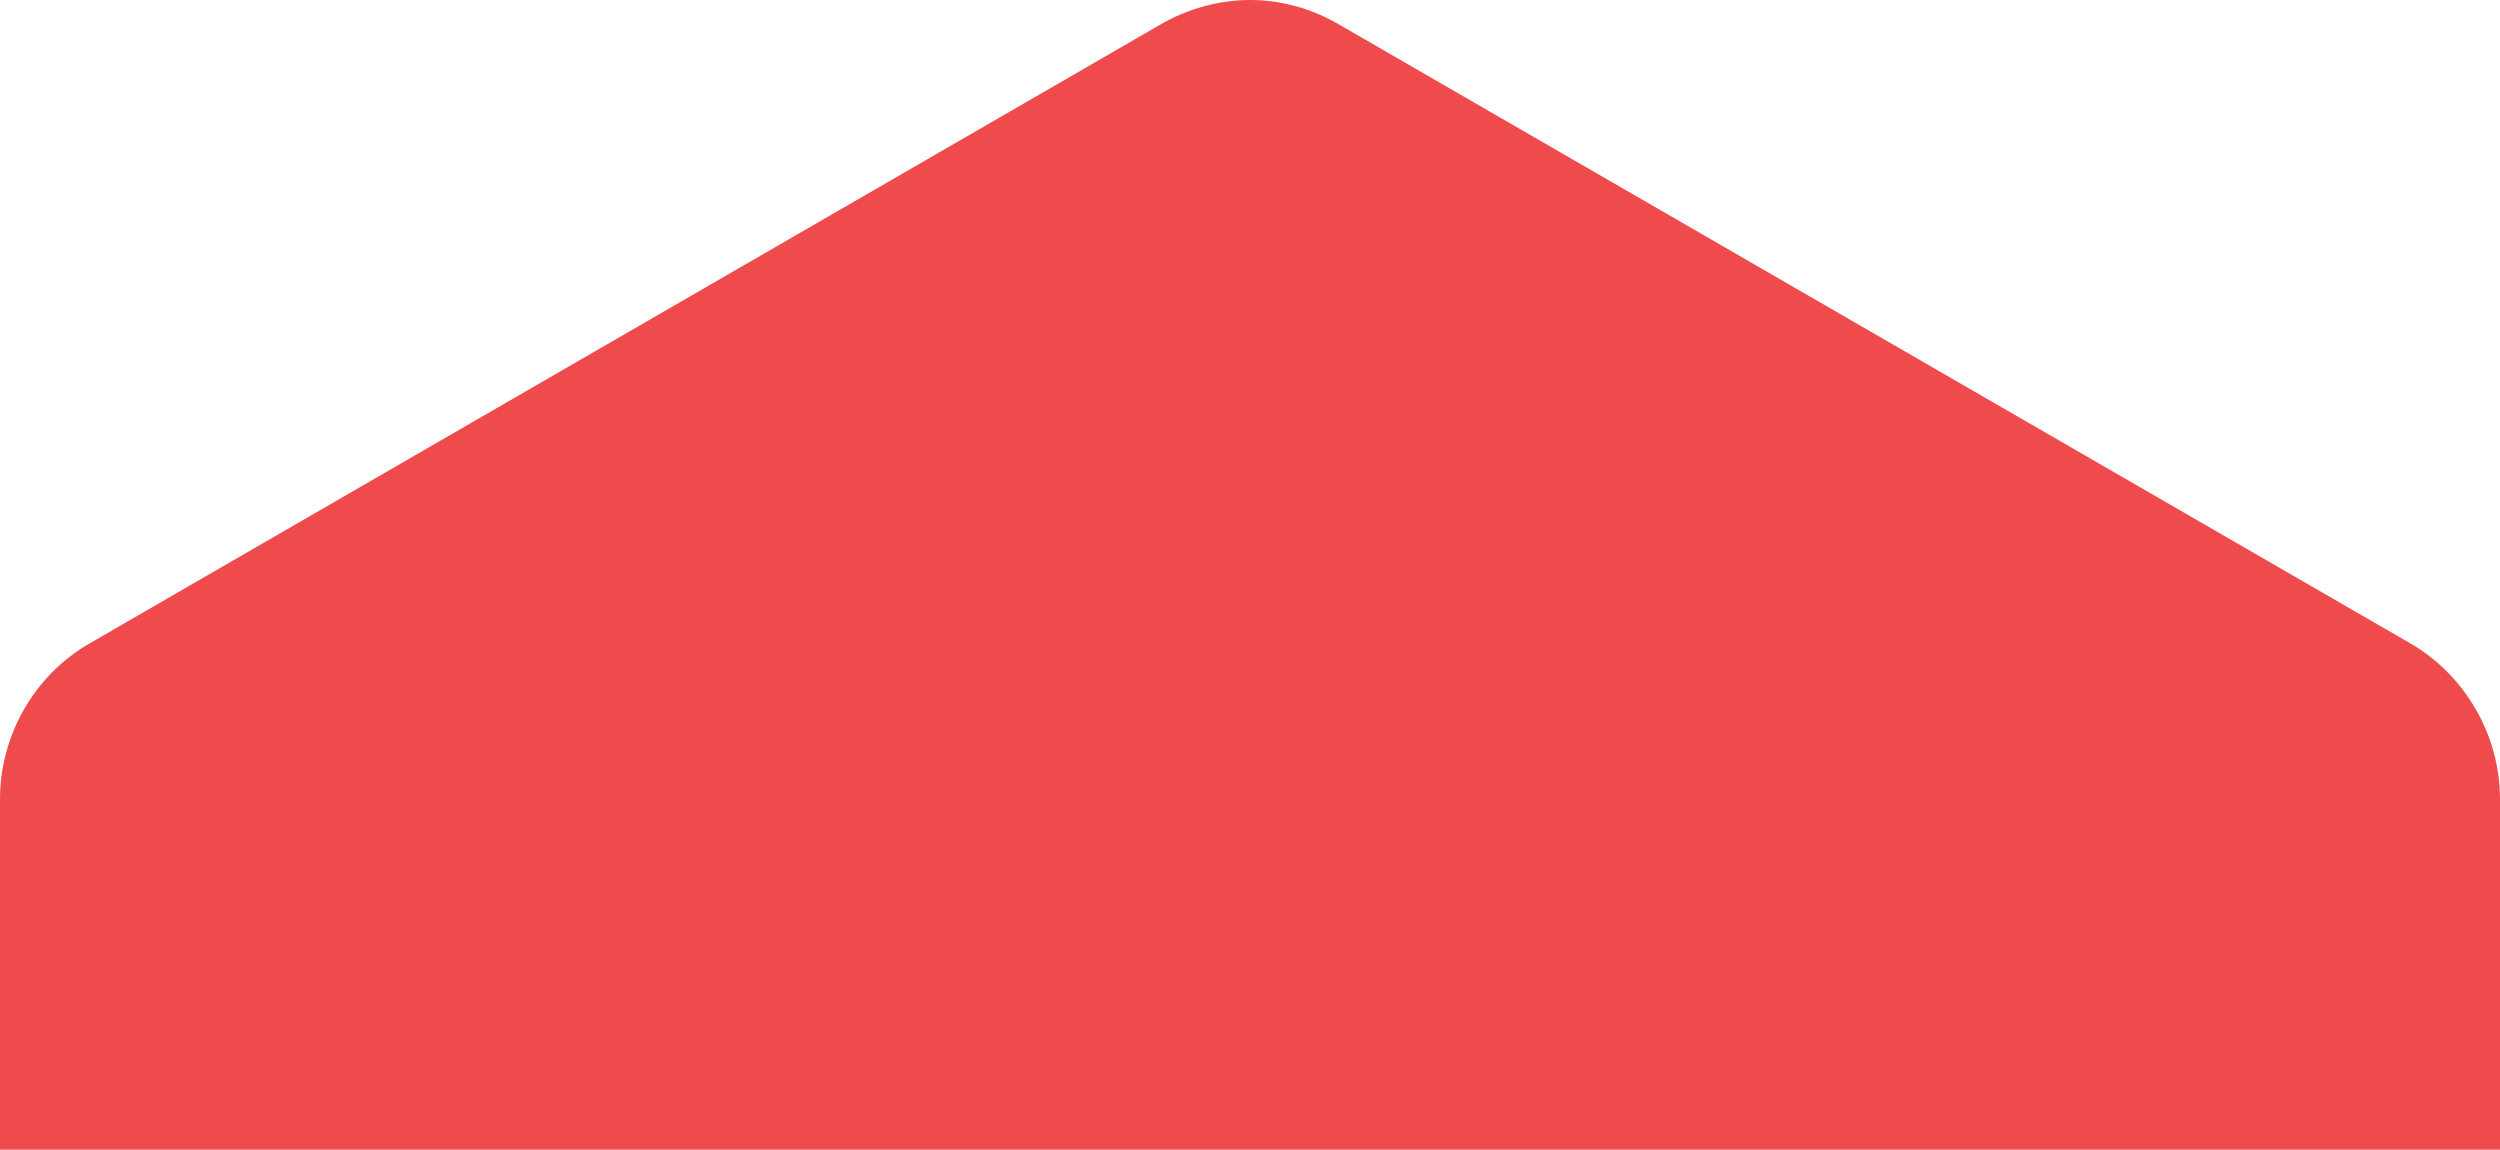 <!-- Generator: Adobe Illustrator 24.0.1, SVG Export Plug-In  -->
<svg version="1.1" xmlns="http://www.w3.org/2000/svg" xmlns:xlink="http://www.w3.org/1999/xlink" x="0px" y="0px" width="56.43px"
	 height="25.95px" viewBox="0 0 56.43 25.95" enable-background="new 0 0 56.43 25.95" xml:space="preserve">
<defs>
</defs>
<g>
	<path fill="#EF4B4D" d="M56.43,25.95v-7.91c0-1.44-0.78-2.79-2.01-3.51L30.22,0.55C29.62,0.2,28.93,0,28.21,0
		c-0.69,0-1.41,0.2-2.01,0.55L2.01,14.53C0.77,15.25,0,16.6,0,18.04v7.91"/>
</g>
</svg>
